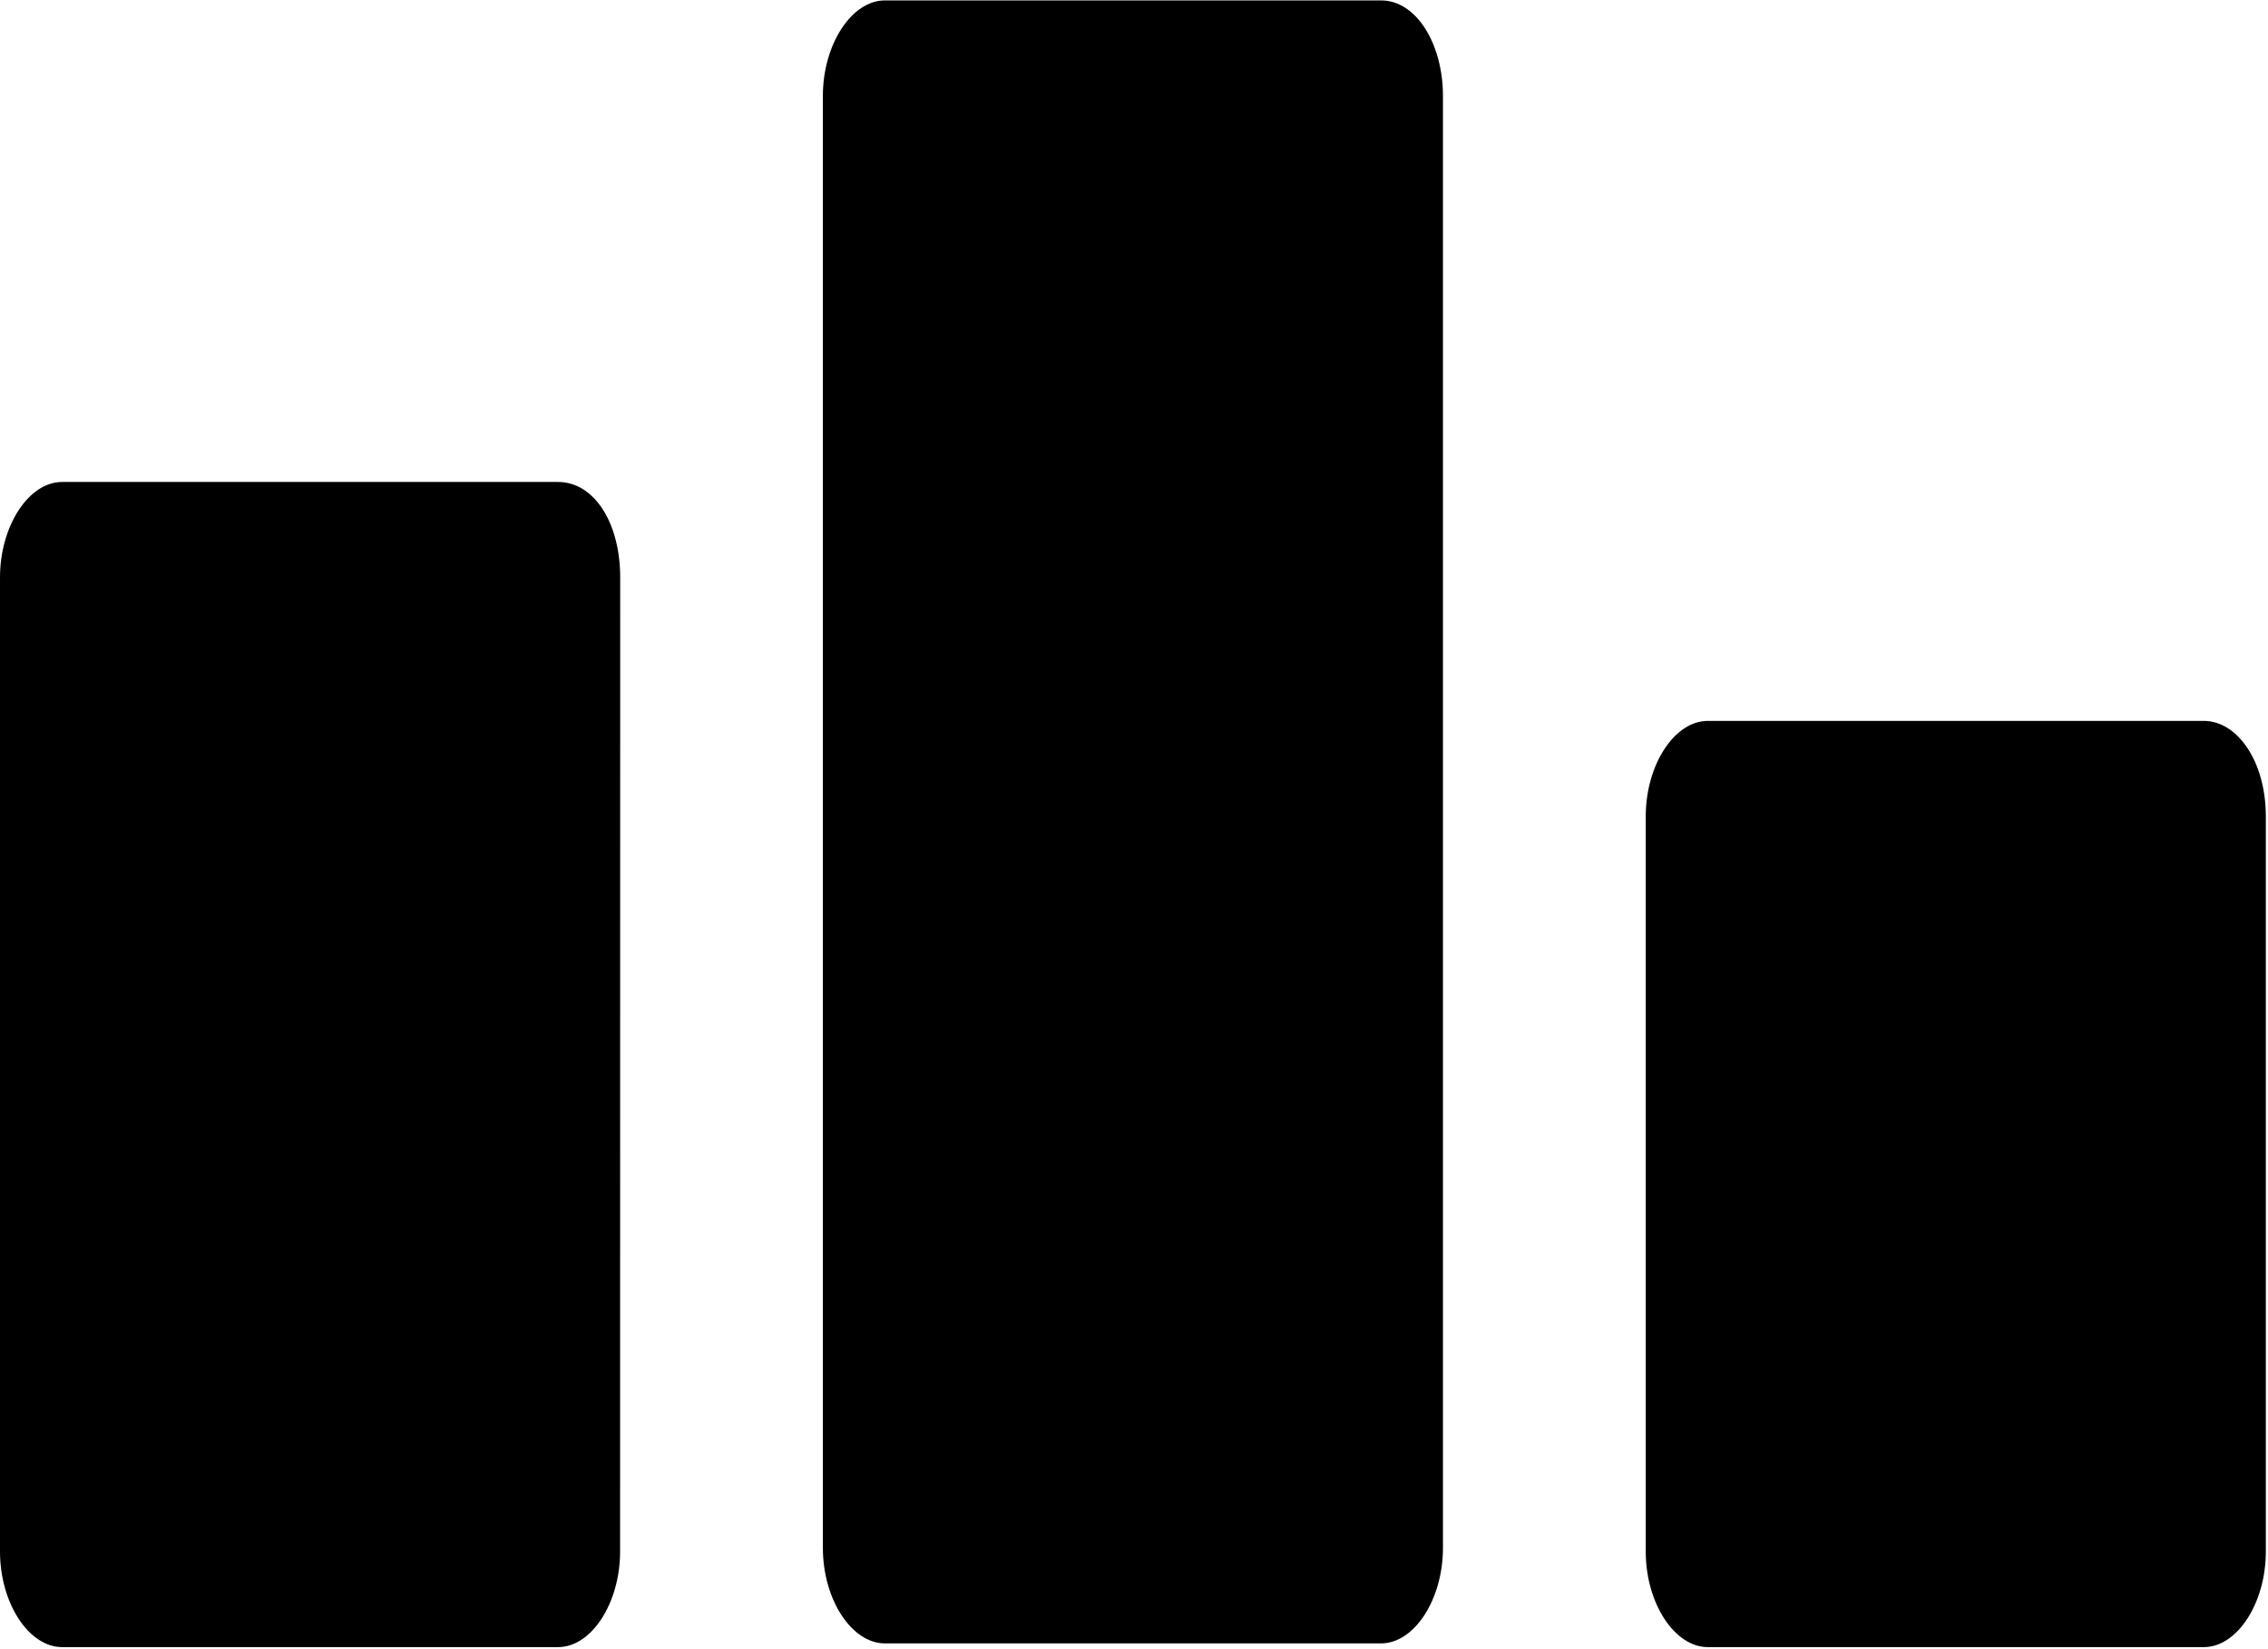 <svg width="22" height="16" viewBox="0 0 22 16" fill="none" xmlns="http://www.w3.org/2000/svg">
<g clip-path="url(#clip0_2_78)">
<path d="M5.414 4.676H0.602C0.278 4.676 4.57764e-05 5.103 4.57764e-05 5.603V15.053C4.57764e-05 15.552 0.278 15.98 0.602 15.98H5.414C5.738 15.98 6.015 15.552 6.015 15.053L6.016 5.603C6.016 5.068 5.761 4.676 5.414 4.676Z" fill="black"/>
<path d="M13.396 0.004H8.584C8.26 0.004 7.982 0.432 7.982 0.931V15.017C7.982 15.517 8.26 15.944 8.584 15.944H13.396C13.72 15.944 13.997 15.517 13.997 15.017V0.931C13.997 0.432 13.743 0.004 13.396 0.004L13.396 0.004Z" fill="black"/>
<path d="M21.378 6.994H16.566C16.242 6.994 15.964 7.421 15.964 7.921V15.053C15.964 15.552 16.242 15.98 16.566 15.98H21.378C21.702 15.98 21.979 15.552 21.979 15.053V7.921C21.979 7.386 21.702 6.994 21.378 6.994Z" fill="black"/>
</g>
<defs>
<clipPath id="clip0_2_78">
<rect width="22" height="16" fill="white"/>
</clipPath>
</defs>
</svg>
